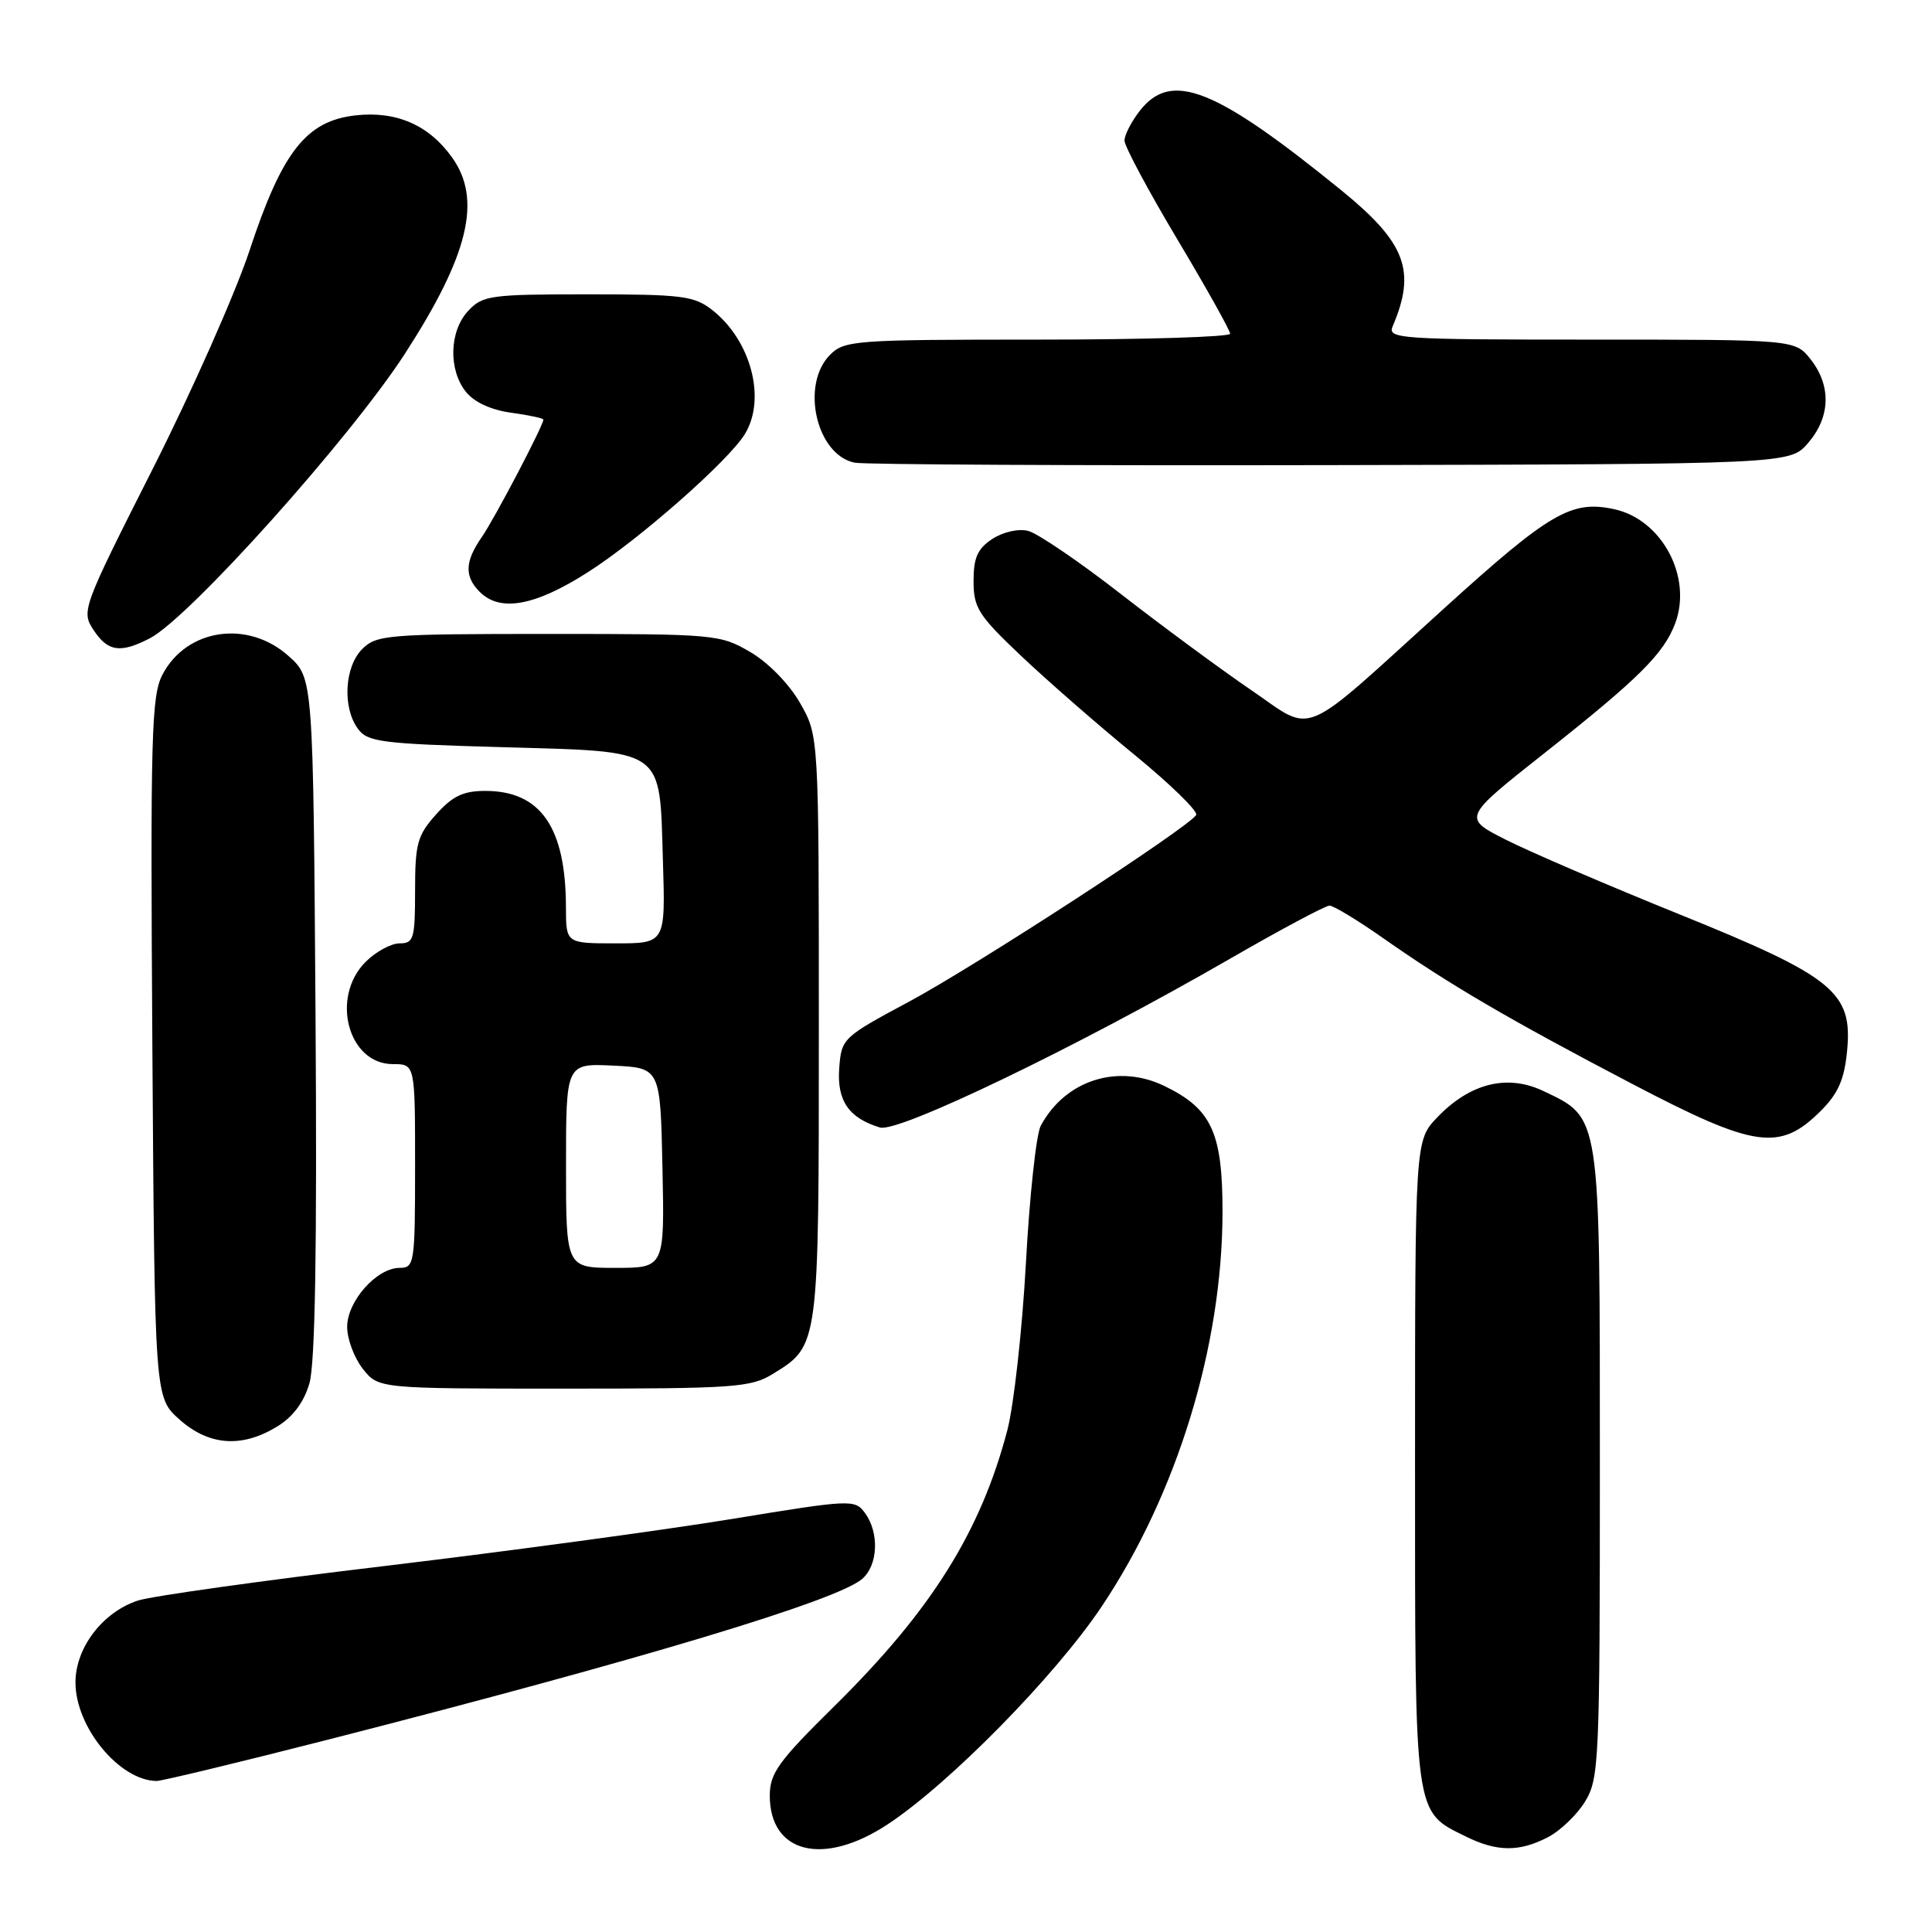 <?xml version="1.0" encoding="UTF-8" standalone="no"?>
<!DOCTYPE svg PUBLIC "-//W3C//DTD SVG 1.1//EN" "http://www.w3.org/Graphics/SVG/1.1/DTD/svg11.dtd" >
<svg xmlns="http://www.w3.org/2000/svg" xmlns:xlink="http://www.w3.org/1999/xlink" version="1.1" viewBox="0 0 256 256">
 <g >
 <path fill="currentColor"
d=" M 117.58 241.76 C 125.78 236.37 139.80 222.10 145.98 212.87 C 155.97 197.94 161.96 178.39 161.99 160.65 C 162.00 150.08 160.56 146.93 154.29 143.90 C 148.09 140.90 141.13 143.14 137.90 149.18 C 137.31 150.29 136.42 158.47 135.94 167.35 C 135.45 176.23 134.34 186.20 133.48 189.50 C 129.95 202.95 123.42 213.38 110.63 226.00 C 103.14 233.38 102.01 234.95 102.00 237.92 C 102.00 245.59 109.10 247.34 117.58 241.76 Z  M 205.09 243.45 C 206.74 242.60 208.97 240.46 210.04 238.70 C 211.89 235.66 211.99 233.40 211.99 194.00 C 211.99 147.31 212.13 148.19 204.47 144.55 C 199.72 142.30 194.78 143.53 190.46 148.04 C 187.50 151.13 187.50 151.13 187.50 193.82 C 187.50 241.27 187.32 239.93 194.30 243.38 C 198.37 245.38 201.32 245.40 205.09 243.45 Z  M 43.75 230.44 C 85.10 219.86 110.97 212.07 114.25 209.21 C 116.35 207.39 116.53 203.10 114.62 200.49 C 113.27 198.65 112.85 198.67 96.87 201.29 C 87.87 202.76 67.22 205.56 51.00 207.50 C 34.77 209.43 20.05 211.50 18.28 212.08 C 13.60 213.61 10.00 218.34 10.00 222.93 C 10.00 228.86 15.82 235.93 20.75 235.99 C 21.44 235.99 31.79 233.50 43.75 230.44 Z  M 36.70 189.04 C 38.81 187.76 40.27 185.81 41.00 183.30 C 41.76 180.69 42.02 165.44 41.81 134.67 C 41.50 89.83 41.50 89.83 38.23 86.92 C 32.84 82.10 24.74 83.28 21.54 89.37 C 20.06 92.17 19.92 97.31 20.19 138.83 C 20.50 185.17 20.50 185.17 23.77 188.08 C 27.66 191.56 32.03 191.89 36.70 189.04 Z  M 102.44 182.03 C 108.53 178.28 108.50 178.48 108.50 136.10 C 108.50 97.50 108.50 97.50 106.01 93.15 C 104.56 90.62 101.81 87.80 99.42 86.40 C 95.42 84.06 94.78 84.00 72.66 84.00 C 51.33 84.00 49.88 84.12 48.00 86.00 C 45.65 88.35 45.35 93.73 47.42 96.56 C 48.70 98.32 50.49 98.55 66.38 99.00 C 88.37 99.63 87.37 98.93 87.84 114.03 C 88.18 125.00 88.18 125.00 81.59 125.00 C 75.00 125.00 75.00 125.00 74.99 120.25 C 74.98 109.63 71.64 104.80 64.31 104.80 C 61.38 104.80 59.96 105.48 57.78 107.92 C 55.30 110.69 55.00 111.79 55.00 118.02 C 55.00 124.39 54.82 125.00 52.95 125.00 C 51.83 125.00 49.80 126.10 48.45 127.45 C 43.76 132.14 46.12 141.00 52.06 141.00 C 55.00 141.00 55.00 141.00 55.00 154.50 C 55.00 167.43 54.91 168.00 52.95 168.00 C 49.92 168.00 46.00 172.41 46.00 175.82 C 46.00 177.42 46.93 179.92 48.07 181.37 C 50.15 184.00 50.15 184.00 74.70 184.00 C 97.38 184.00 99.51 183.85 102.44 182.03 Z  M 241.29 147.17 C 243.57 144.89 244.39 143.02 244.75 139.24 C 245.50 131.46 242.99 129.42 222.43 121.11 C 213.05 117.32 202.76 112.90 199.58 111.29 C 193.79 108.37 193.79 108.37 204.65 99.79 C 217.12 89.93 220.44 86.64 221.96 82.63 C 224.28 76.49 220.24 68.87 213.93 67.48 C 208.22 66.23 205.38 67.89 191.30 80.66 C 171.89 98.26 174.31 97.25 165.73 91.40 C 161.77 88.70 154.03 82.99 148.52 78.71 C 143.01 74.42 137.48 70.66 136.24 70.35 C 134.95 70.02 132.92 70.48 131.49 71.41 C 129.53 72.70 129.00 73.89 129.00 76.99 C 129.00 80.53 129.64 81.54 135.25 86.86 C 138.69 90.12 145.44 96.02 150.26 99.96 C 155.09 103.91 158.79 107.53 158.50 107.99 C 157.47 109.66 129.34 127.95 120.50 132.70 C 111.62 137.46 111.50 137.58 111.20 141.57 C 110.89 145.85 112.47 148.15 116.60 149.40 C 119.03 150.14 142.76 138.70 162.84 127.12 C 169.63 123.20 175.63 120.00 176.16 120.00 C 176.70 120.00 179.92 121.95 183.32 124.34 C 191.97 130.41 199.82 135.01 216.27 143.62 C 232.59 152.16 235.84 152.62 241.29 147.17 Z  M 19.85 84.58 C 25.07 81.88 46.39 58.09 53.66 46.86 C 62.10 33.81 63.88 26.44 59.92 20.89 C 56.84 16.56 52.52 14.68 47.09 15.29 C 40.58 16.03 37.39 20.09 33.08 33.15 C 31.20 38.84 25.40 51.92 20.19 62.22 C 10.91 80.58 10.76 80.99 12.39 83.47 C 14.28 86.35 15.94 86.60 19.85 84.58 Z  M 77.93 75.80 C 84.72 71.47 96.58 61.02 98.71 57.50 C 101.55 52.83 99.51 45.12 94.39 41.09 C 91.98 39.20 90.41 39.00 77.90 39.00 C 64.97 39.00 63.95 39.14 62.04 41.19 C 59.52 43.89 59.39 49.02 61.76 51.95 C 62.86 53.31 65.12 54.34 67.76 54.69 C 70.09 55.01 72.00 55.42 72.00 55.60 C 72.00 56.39 65.53 68.73 63.85 71.15 C 61.59 74.40 61.51 76.37 63.57 78.43 C 66.28 81.14 70.90 80.30 77.93 75.80 Z  M 239.59 58.69 C 242.55 55.25 242.67 51.13 239.93 47.63 C 237.85 45.00 237.85 45.00 210.82 45.00 C 185.45 45.00 183.83 44.89 184.53 43.25 C 187.68 35.89 186.28 32.17 177.75 25.23 C 161.04 11.65 155.24 9.34 151.07 14.63 C 149.93 16.08 149.00 17.88 149.00 18.63 C 149.00 19.37 152.15 25.26 156.00 31.71 C 159.85 38.16 163.00 43.79 163.00 44.22 C 163.00 44.65 151.53 45.00 137.50 45.00 C 113.33 45.00 111.90 45.10 110.00 47.00 C 106.04 50.96 108.16 60.29 113.26 61.31 C 114.49 61.56 142.88 61.70 176.34 61.63 C 237.17 61.50 237.17 61.50 239.59 58.69 Z  M 75.00 154.45 C 75.00 140.90 75.00 140.90 81.25 141.20 C 87.50 141.50 87.50 141.50 87.78 154.75 C 88.06 168.00 88.06 168.00 81.53 168.00 C 75.00 168.00 75.00 168.00 75.00 154.45 Z "/>
</g>
</svg>